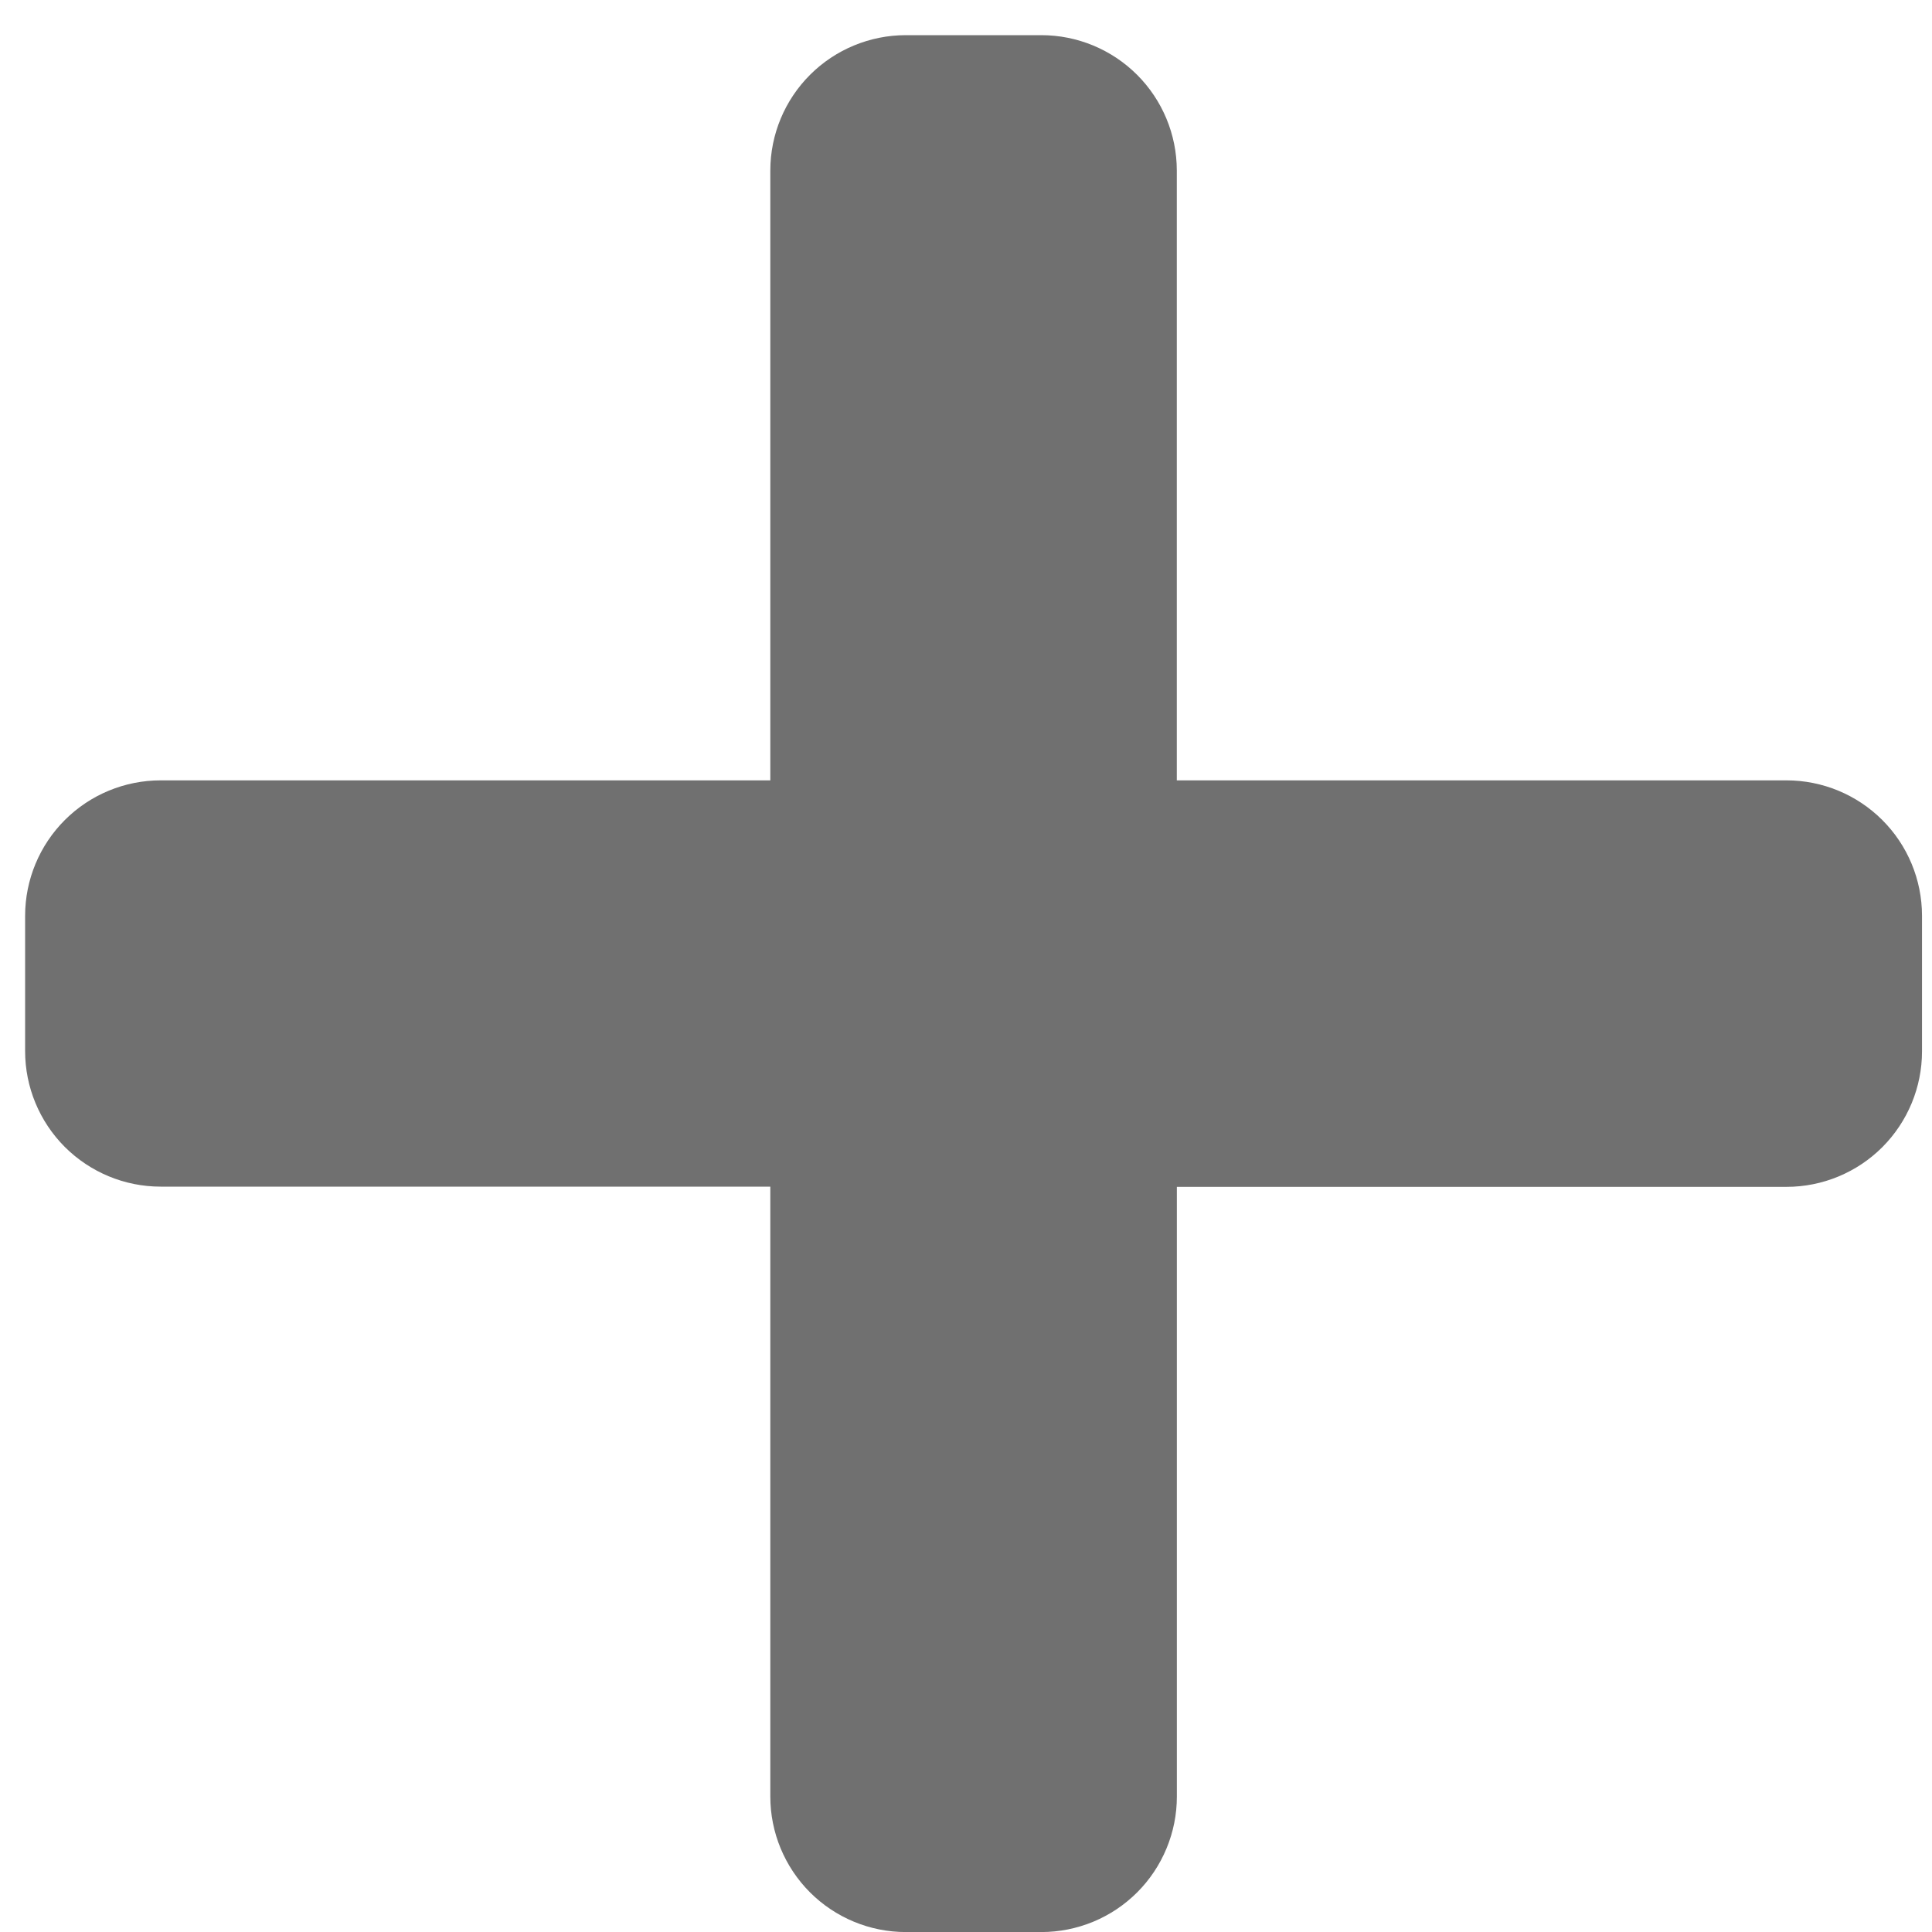 <svg width="35" height="35" viewBox="0 0 35 35" fill="none" xmlns="http://www.w3.org/2000/svg">
<path d="M32.364 14.137H21.319V3.087C21.318 2.436 21.058 1.813 20.598 1.354C20.138 0.895 19.514 0.637 18.864 0.637H16.41C15.76 0.637 15.136 0.895 14.676 1.354C14.216 1.813 13.956 2.436 13.955 3.087V14.137H2.91C2.26 14.137 1.636 14.395 1.176 14.854C0.716 15.313 0.456 15.937 0.455 16.587L0.455 19.042C0.455 19.693 0.714 20.317 1.174 20.778C1.635 21.238 2.259 21.497 2.91 21.497H13.955V32.546C13.955 33.197 14.214 33.821 14.674 34.282C15.134 34.742 15.759 35.001 16.41 35.001H18.865C19.188 35.001 19.507 34.937 19.805 34.814C20.102 34.691 20.373 34.51 20.601 34.282C20.829 34.054 21.01 33.783 21.133 33.485C21.257 33.187 21.32 32.868 21.32 32.546V21.501H32.364C33.015 21.501 33.64 21.242 34.1 20.782C34.56 20.321 34.819 19.697 34.819 19.046V16.587C34.818 15.937 34.559 15.313 34.098 14.854C33.638 14.395 33.014 14.137 32.364 14.137Z" fill="#707070"/>
</svg>
